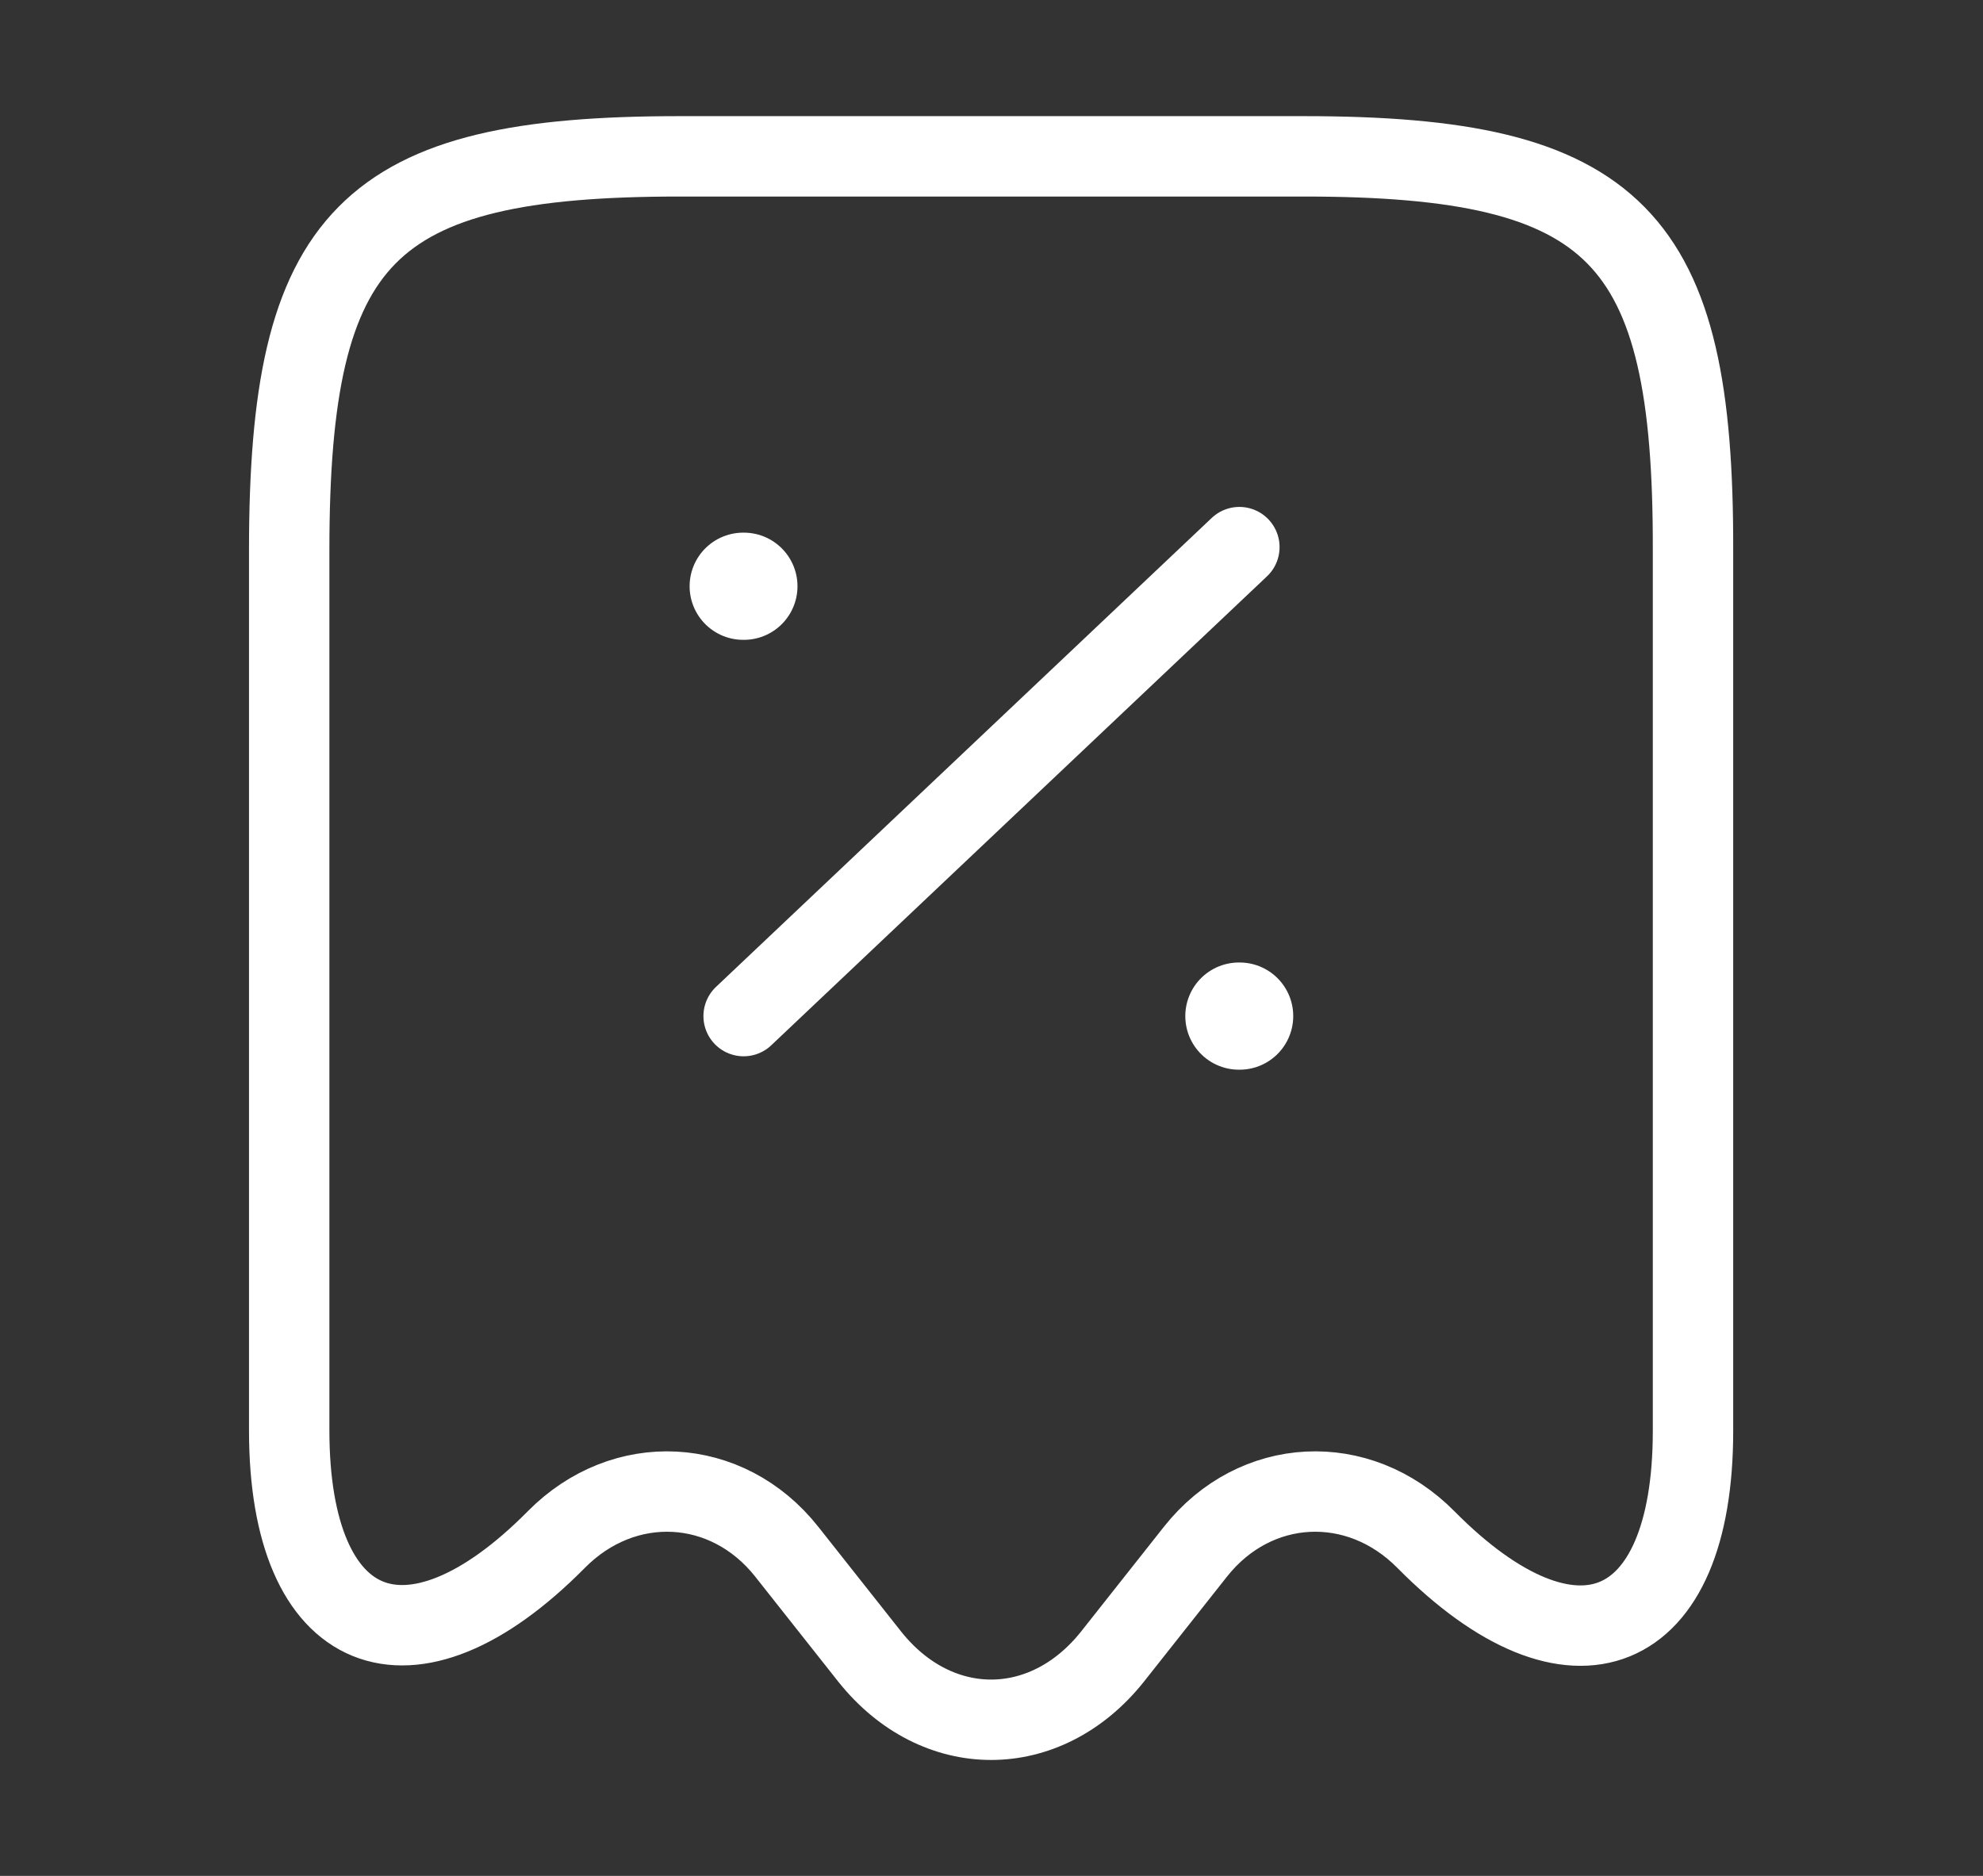 <svg width="37" height="35" viewBox="0 0 37 35" fill="none" xmlns="http://www.w3.org/2000/svg">
<rect x="0" y="0" width="37" height="35" fill="#333333" stroke="none"/>
<path d="M10.376 28.729C11.64 27.446 13.567 27.548 14.677 28.948L16.234 30.917C17.483 32.477 19.502 32.477 20.751 30.917L22.308 28.948C23.418 27.548 25.345 27.446 26.609 28.729C29.353 31.5 31.589 30.581 31.589 26.702V10.267C31.604 4.39 30.155 2.917 24.328 2.917H12.672C6.845 2.917 5.396 4.39 5.396 10.267V26.688C5.396 30.581 7.647 31.485 10.376 28.729Z" stroke="white" stroke-width="1.5" stroke-linecap="round" stroke-linejoin="round"/>
<path d="M13.875 18.958L23.125 10.208" stroke="white" stroke-width="1.5" stroke-linecap="round" stroke-linejoin="round"/>
<path d="M23.116 18.958H23.13" stroke="white" stroke-width="2" stroke-linecap="round" stroke-linejoin="round"/>
<path d="M13.867 10.938H13.88" stroke="white" stroke-width="2" stroke-linecap="round" stroke-linejoin="round"/>
</svg>
